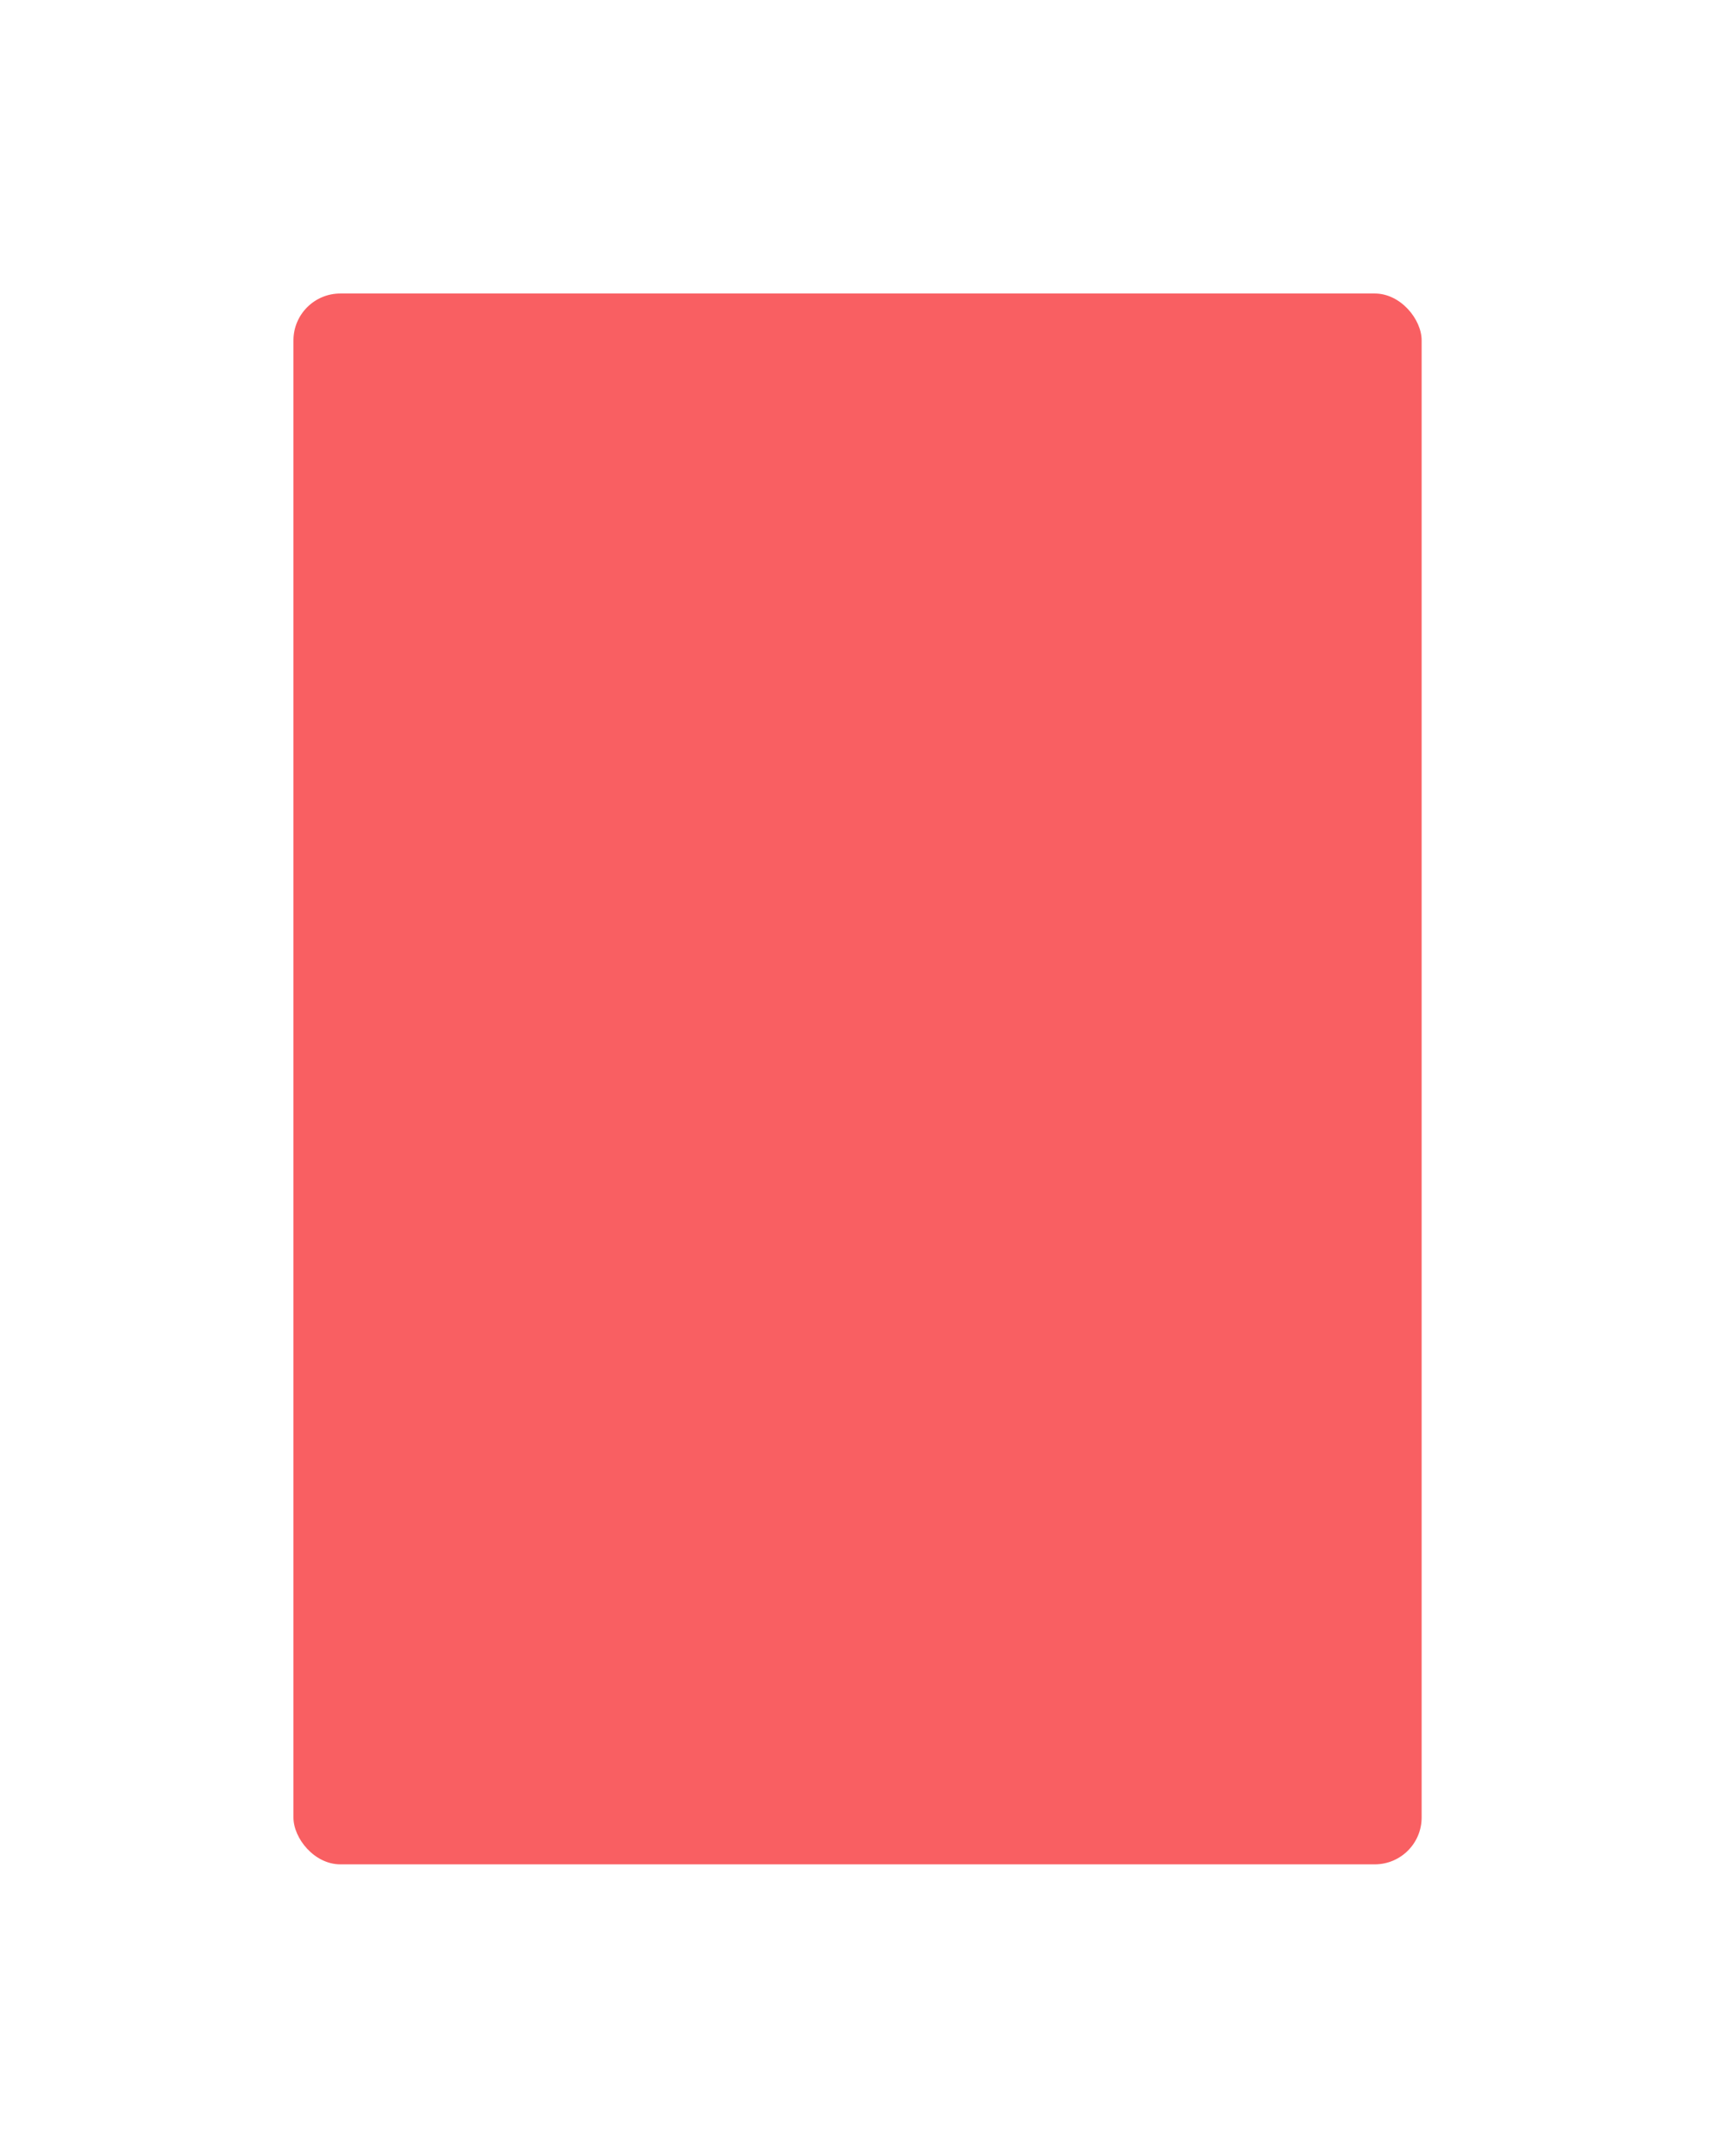 
<svg width="439px" height="552px" viewBox="-55 -7 439 552" version="1.1" xmlns="http://www.w3.org/2000/svg" xmlns:xlink="http://www.w3.org/1999/xlink">
    <!-- Generator: Sketch 39.1 (31720) - http://www.bohemiancoding.com/sketch -->
    <desc>Created with Sketch.</desc>
    <defs>
        <filter x="-50%" y="-50%" width="200%" height="200%" filterUnits="objectBoundingBox" id="filter-1">
            <feGaussianBlur stdDeviation="24.833" in="SourceGraphic"></feGaussianBlur>
        </filter>
    </defs>
    <rect id="Rectangle-5" stroke="none" fill="#F95F62" fill-rule="evenodd" filter="url(#filter-1)" x="20.16" y="68.16" width="288.96" height="402.24" rx="12"></rect>
</svg>
